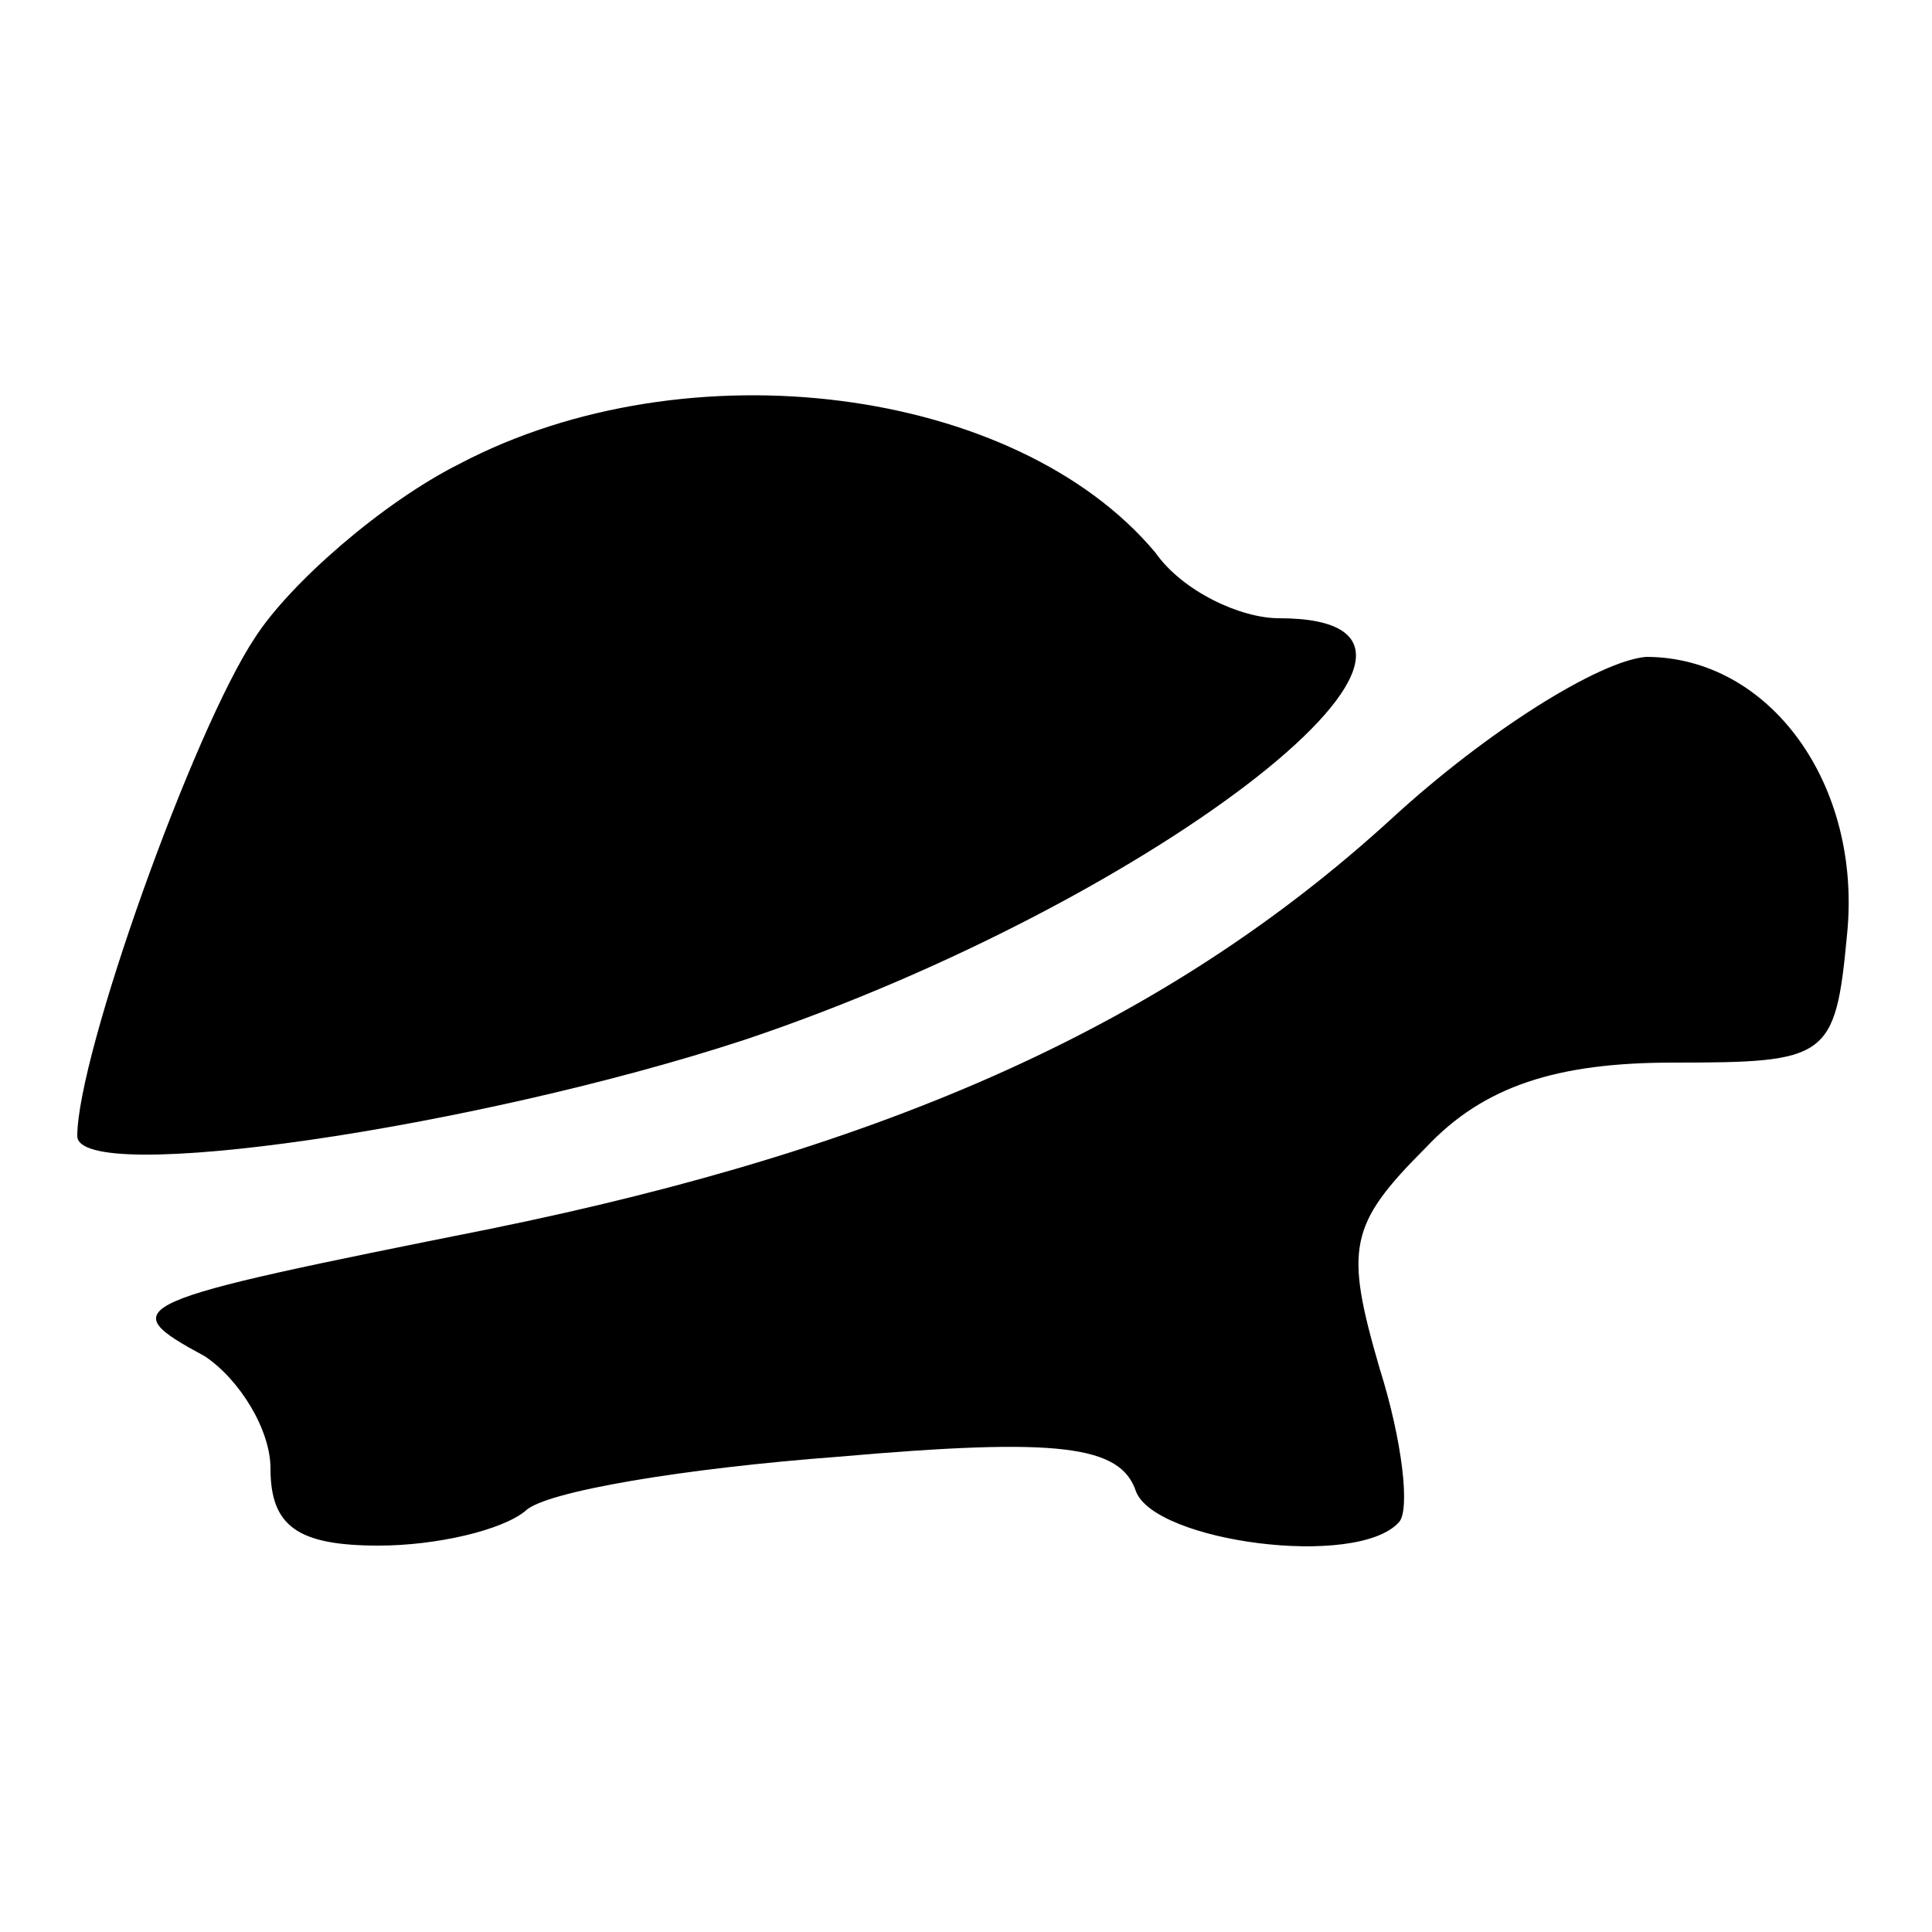 <?xml version="1.0" standalone="no"?>
<!DOCTYPE svg PUBLIC "-//W3C//DTD SVG 20010904//EN"
 "http://www.w3.org/TR/2001/REC-SVG-20010904/DTD/svg10.dtd">
<svg version="1.0" xmlns="http://www.w3.org/2000/svg"
 width="50pt" height="50pt" viewBox="0 0 50 50"
 preserveAspectRatio="xMidYMid meet">

<g transform="translate(0,50) scale(0.1,-0.1)"
fill="#000000" stroke="none">
<path d="M119 380 c-20 -10 -44 -31 -53 -45 -16 -24 -46 -108 -46 -129 0 -13
103 2 173 25 107 36 200 109 138 109 -10 0 -25 7 -32 17 -36 43 -121 54 -180
23z"/>
<path d="M360 288 c-58 -53 -130 -85 -233 -106 -95 -19 -98 -20 -74 -33 9 -6
17 -19 17 -29 0 -15 7 -20 28 -20 15 0 32 4 38 9 5 5 41 11 81 14 57 5 73 3
77 -9 5 -13 57 -20 68 -8 3 3 1 21 -5 40 -9 31 -8 37 12 57 15 16 34 22 64 22
40 0 42 1 45 33 4 39 -20 72 -52 72 -12 -1 -41 -19 -66 -42z"/>
</g>
</svg>
